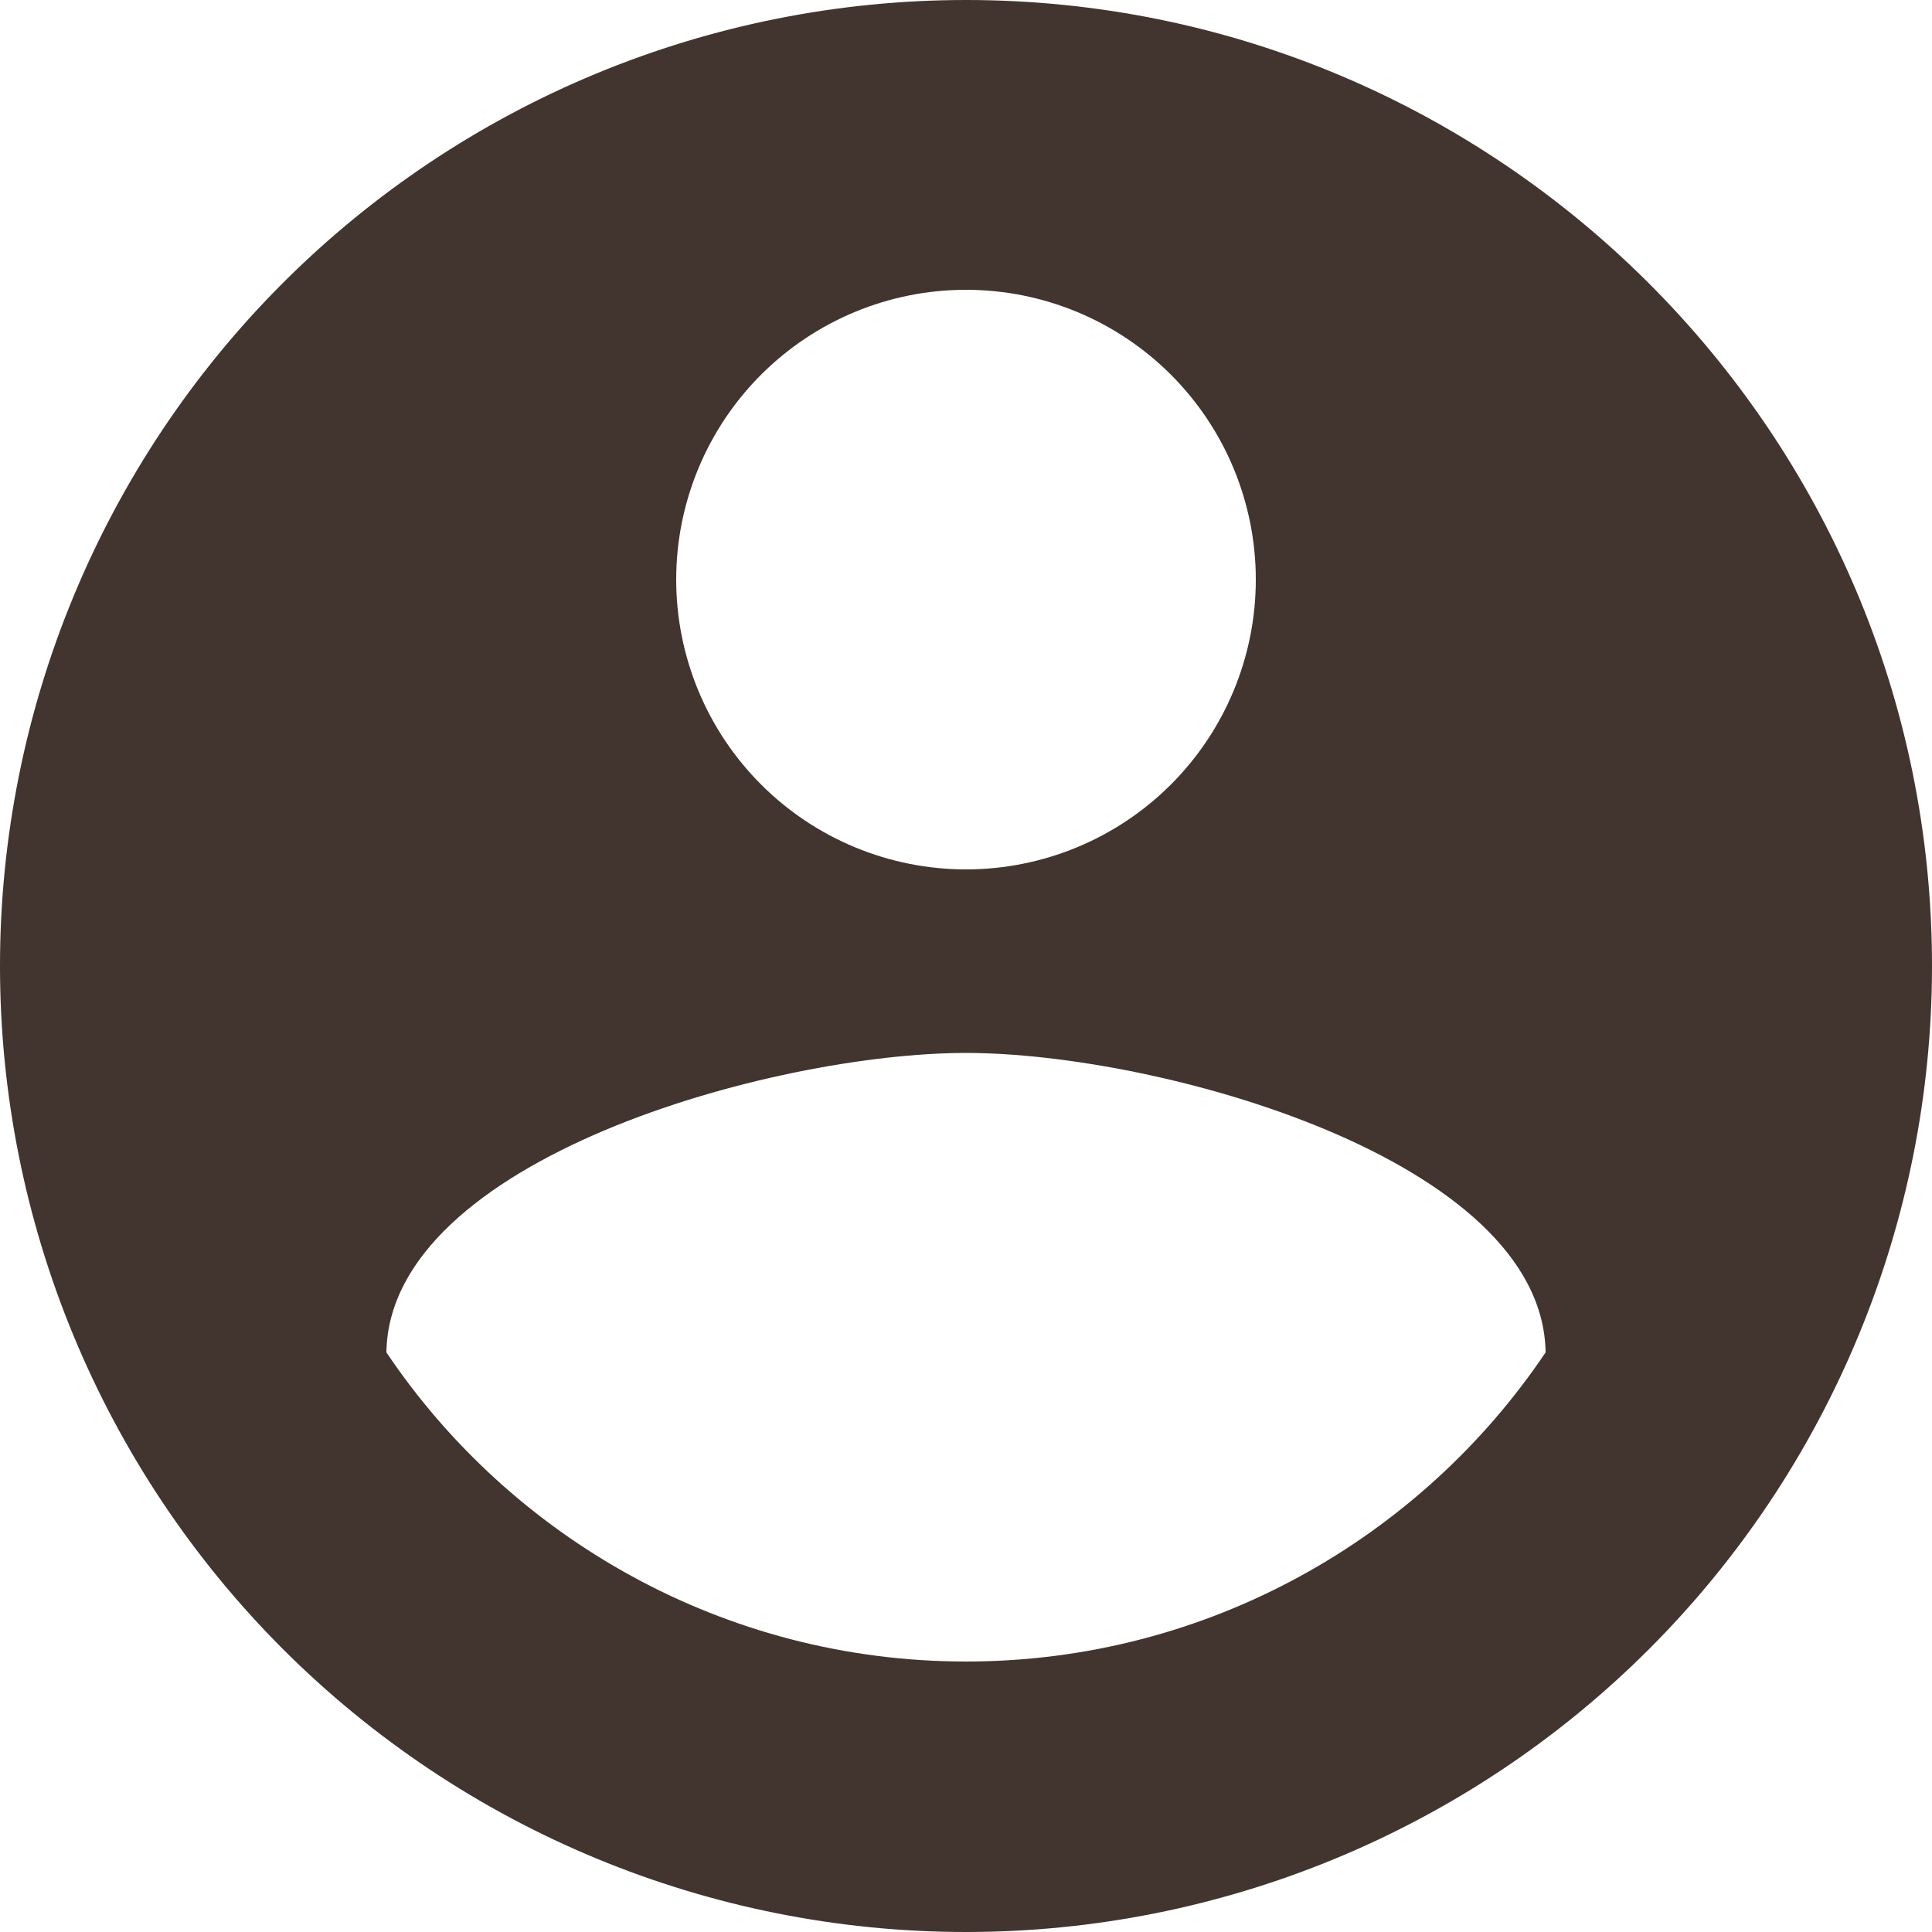 <svg width="32" height="32" viewBox="0 0 32 32" fill="none" xmlns="http://www.w3.org/2000/svg">
<path d="M16 27.52C12 27.52 8.464 25.472 6.4 22.4C6.448 19.2 12.8 17.44 16 17.44C19.2 17.44 25.552 19.2 25.6 22.4C23.536 25.472 20 27.52 16 27.52ZM16 4.8C17.273 4.8 18.494 5.306 19.394 6.206C20.294 7.106 20.8 8.327 20.8 9.6C20.8 10.873 20.294 12.094 19.394 12.994C18.494 13.894 17.273 14.4 16 14.4C14.727 14.4 13.506 13.894 12.606 12.994C11.706 12.094 11.2 10.873 11.2 9.6C11.2 8.327 11.706 7.106 12.606 6.206C13.506 5.306 14.727 4.8 16 4.8ZM16 0C13.899 0 11.818 0.414 9.877 1.218C7.936 2.022 6.172 3.201 4.686 4.686C1.686 7.687 0 11.757 0 16C0 20.244 1.686 24.313 4.686 27.314C6.172 28.799 7.936 29.978 9.877 30.782C11.818 31.586 13.899 32 16 32C20.244 32 24.313 30.314 27.314 27.314C30.314 24.313 32 20.244 32 16C32 7.152 24.8 0 16 0Z" fill="#42342F"/>
</svg>
